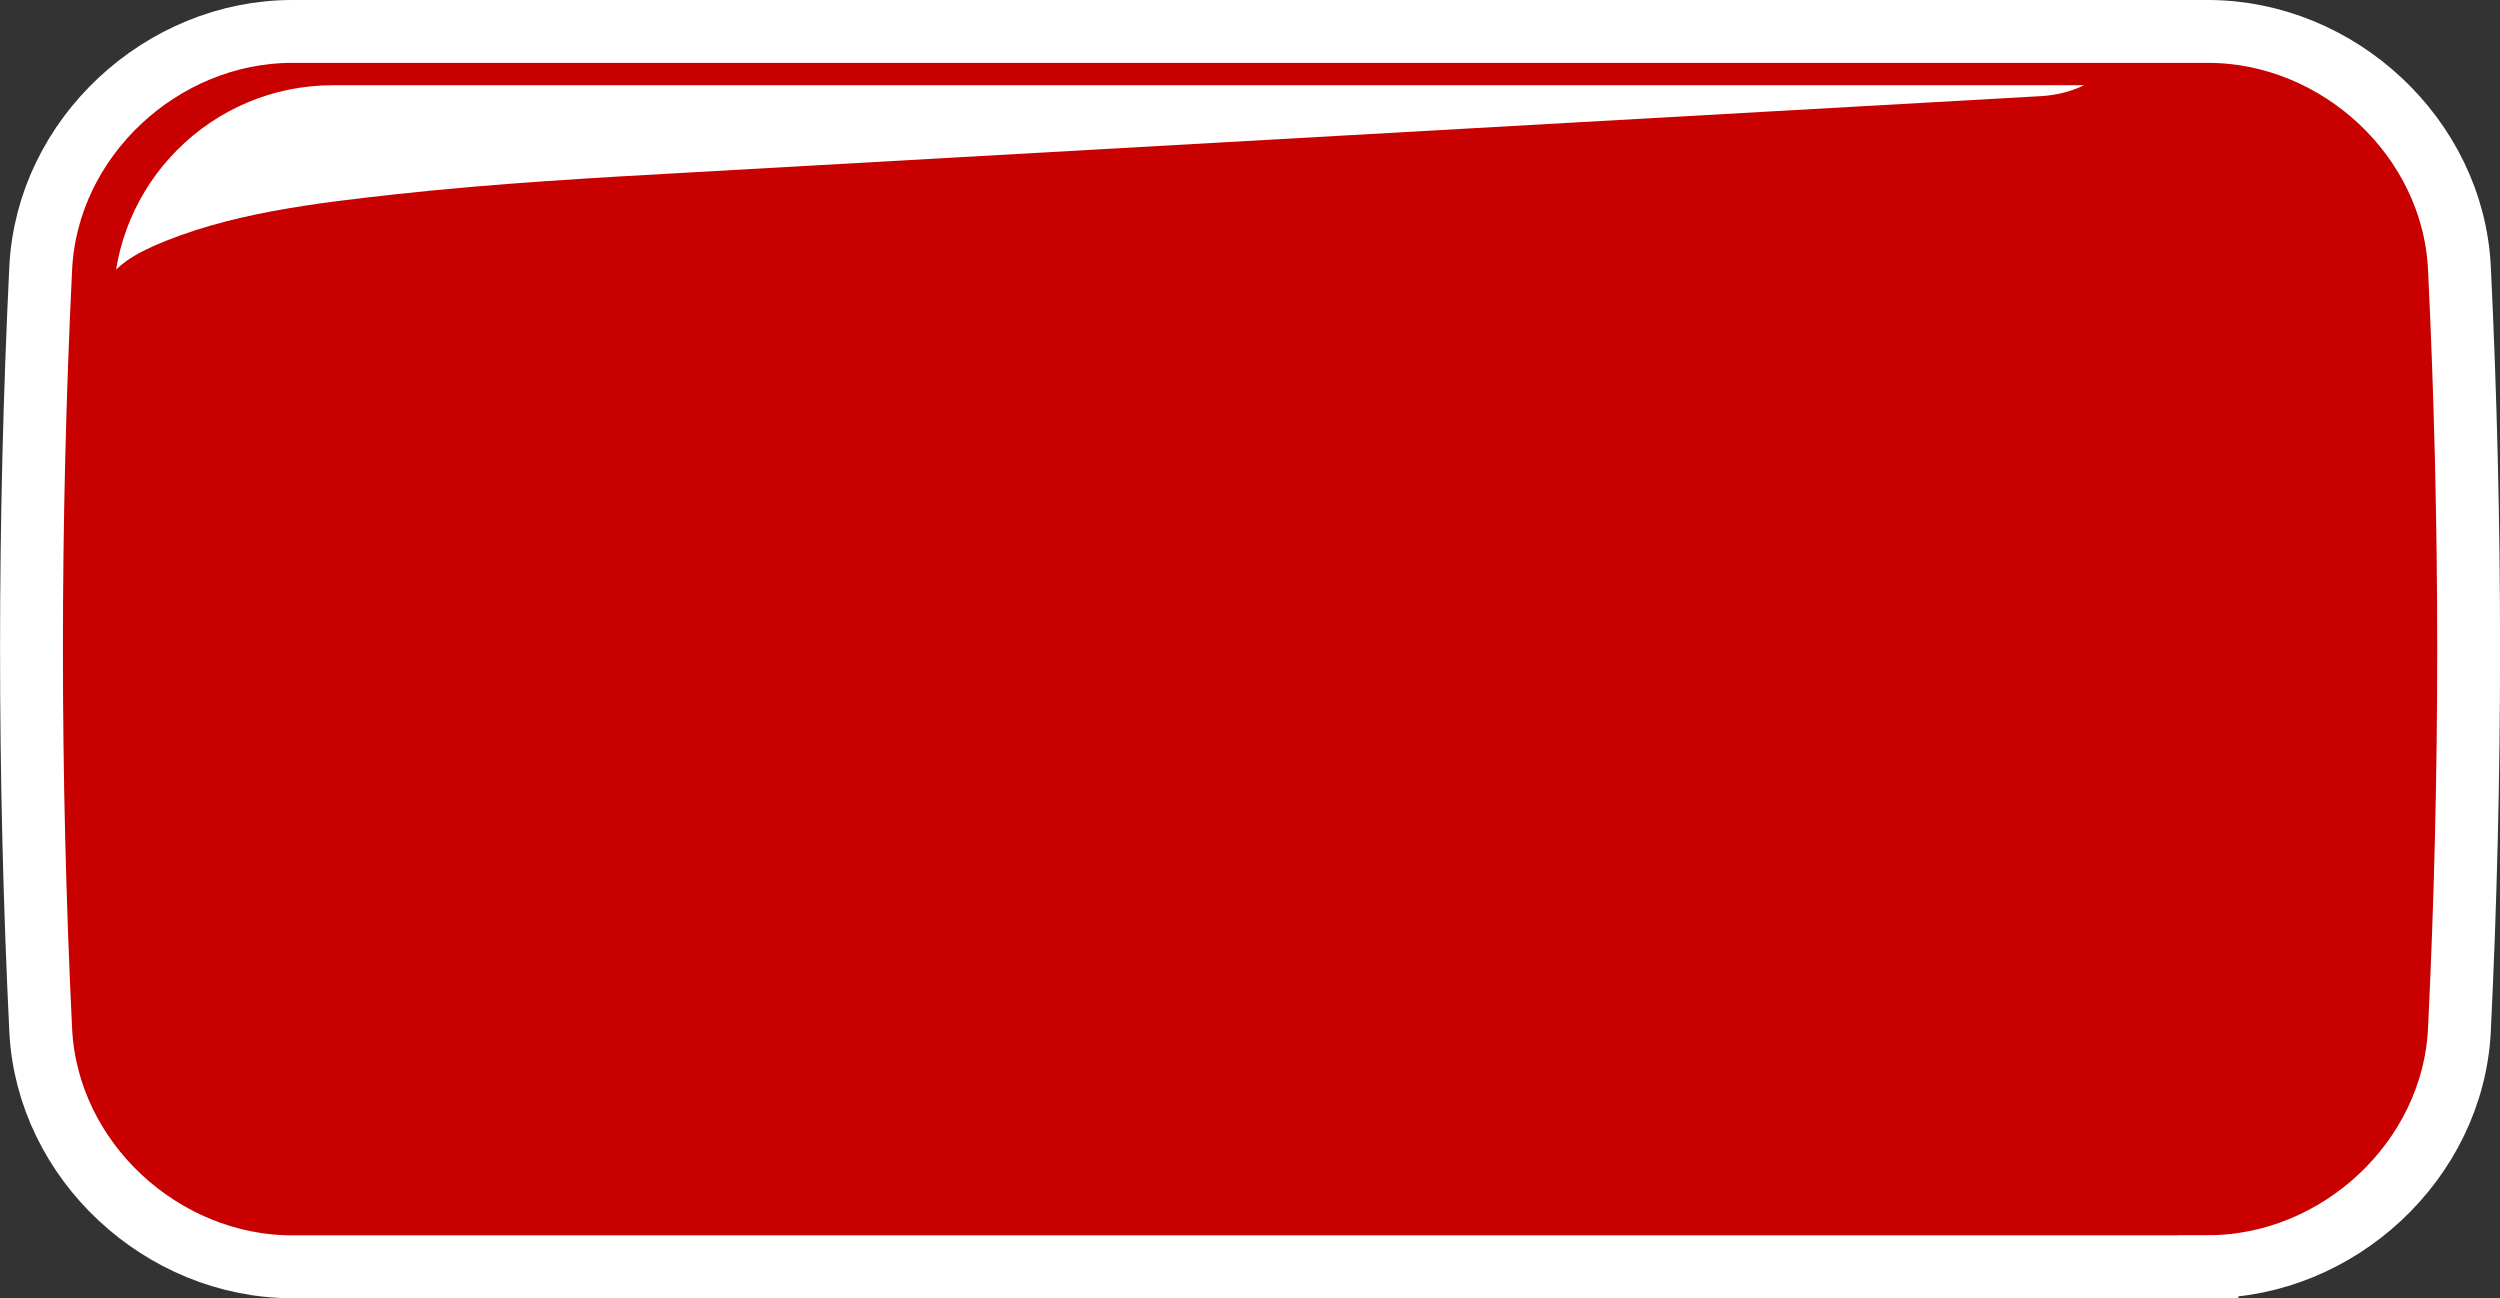 <?xml version="1.0" encoding="UTF-8"?>
<svg id="Layer_2" data-name="Layer 2" xmlns="http://www.w3.org/2000/svg" xmlns:xlink="http://www.w3.org/1999/xlink" viewBox="0 0 198.87 103.27">
  <rect x="0" y="0" width="198.87" height="103.27" fill="#333333" stroke="none"/>
  <defs>
    <style>
      .cls-1 {
        fill: #fff;
      }

      .cls-2 {
        fill: none;
        stroke: #fff;
        stroke-miterlimit: 10;
        stroke-width: 5px;
      }

      .cls-3 {
        clip-path: url(#clippath);
      }

      .cls-4 {
        fill: #c90000;
      }
    </style>
    <clipPath id="clippath">
      <rect class="cls-4" x="9.01" y="6.78" width="182" height="88.44" rx="17.47" ry="17.47"/>
    </clipPath>
  </defs>
  <g id="Layer_1-2" data-name="Layer 1">
    <g>
      <g>
        <path class="cls-4" d="M175.63,100.77H23.25c-10.36,0-19.49-8.41-20.01-18.8-.98-20.21-.98-40.45,0-60.66C3.76,10.91,12.89,2.5,23.25,2.5c50.79,0,101.58,0,152.38,0,10.36,0,19.49,8.41,20.01,18.8.98,20.21.98,40.45,0,60.66-.53,10.39-9.66,18.8-20.01,18.8Z"/>
        <path class="cls-2" d="M175.63,100.77H23.25c-10.36,0-19.49-8.41-20.01-18.8-.98-20.21-.98-40.45,0-60.66C3.76,10.91,12.89,2.5,23.25,2.5c50.79,0,101.58,0,152.38,0,10.36,0,19.49,8.41,20.01,18.8.98,20.21.98,40.45,0,60.66-.53,10.39-9.66,18.8-20.01,18.8Z"/>
      </g>
      <g>
        <rect class="cls-4" x="9.01" y="6.78" width="182" height="88.44" rx="17.47" ry="17.47"/>
        <g class="cls-3">
          <g>
            <path class="cls-4" d="M-10.61,34.61C2.86,28.66-5.18,19.16,6.67,12.78c9.55-5.14,28.56-6.54,45.59-7.5C88.95,3.2,125.64,1.13,162.33-.94"/>
            <path class="cls-1" d="M-6.27,42.03c6.37-3.07,10.49-7.84,12.77-14.49,1.37-3.99,1.3-5.98,5.59-7.91,5.95-2.67,13.09-3.48,19.51-4.19,7.84-.86,15.73-1.3,23.6-1.74,35.71-2.02,71.42-4.03,107.12-6.05,11.01-.62,11.08-17.83,0-17.21-36.98,2.09-73.95,4.14-110.93,6.26-14.62.84-30.65,1.13-44.44,6.55C.46,5.84-4.99,9.76-7.81,16.33c-2.33,5.41-1.65,8.21-7.14,10.85-9.97,4.8-1.26,19.65,8.68,14.86h0Z"/>
          </g>
        </g>
      </g>
    </g>
  </g>
</svg>